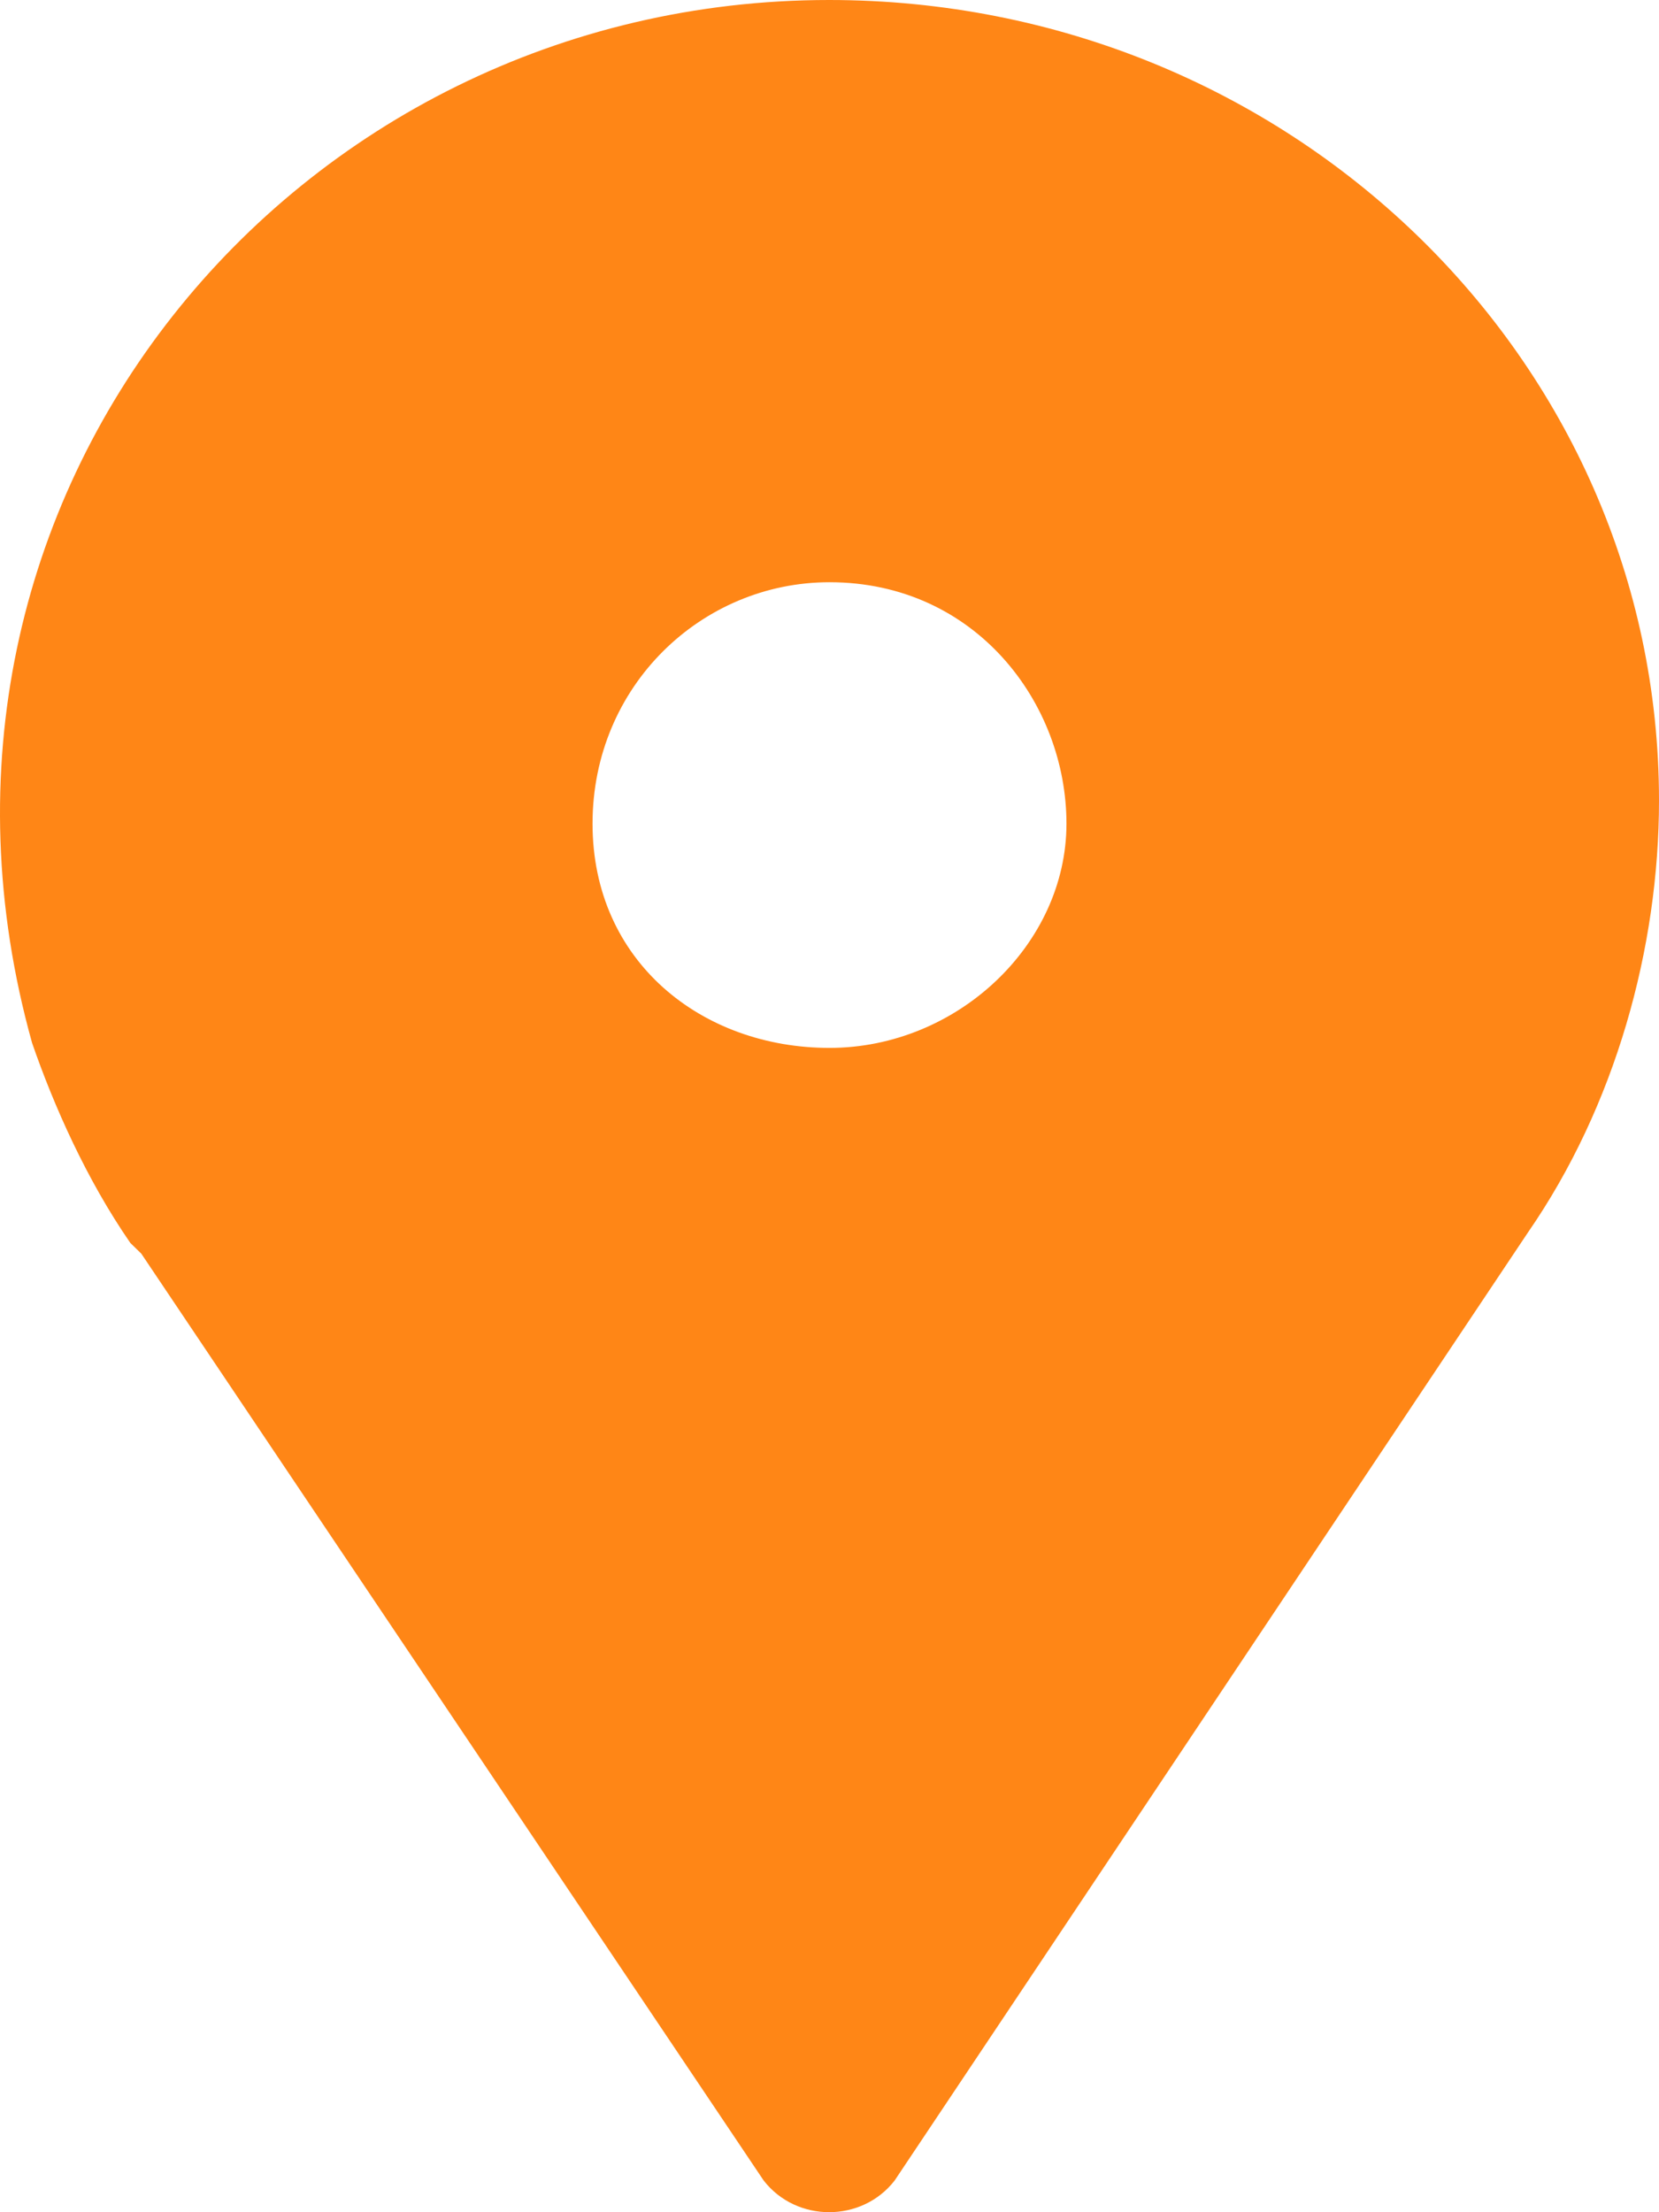 <svg width="12" height="16" viewBox="0 0 12 16" fill="none" xmlns="http://www.w3.org/2000/svg">
<path fill-rule="evenodd" clip-rule="evenodd" d="M12 5.79C12 2.59 9.315 0 5.997 0C2.127 0 -0.874 3.581 0.232 7.543C0.39 8 0.627 8.533 0.943 8.99L1.022 9.067L5.524 15.771C5.761 16.076 6.234 16.076 6.471 15.771L11.052 8.914C11.684 8 12 6.857 12 5.79ZM7.714 5.957C7.714 6.831 6.923 7.579 6 7.579C5.077 7.579 4.286 6.955 4.286 5.957C4.286 4.959 5.077 4.211 6 4.211C7.055 4.211 7.714 5.084 7.714 5.957Z" fill="#FF8616"/>
</svg>

